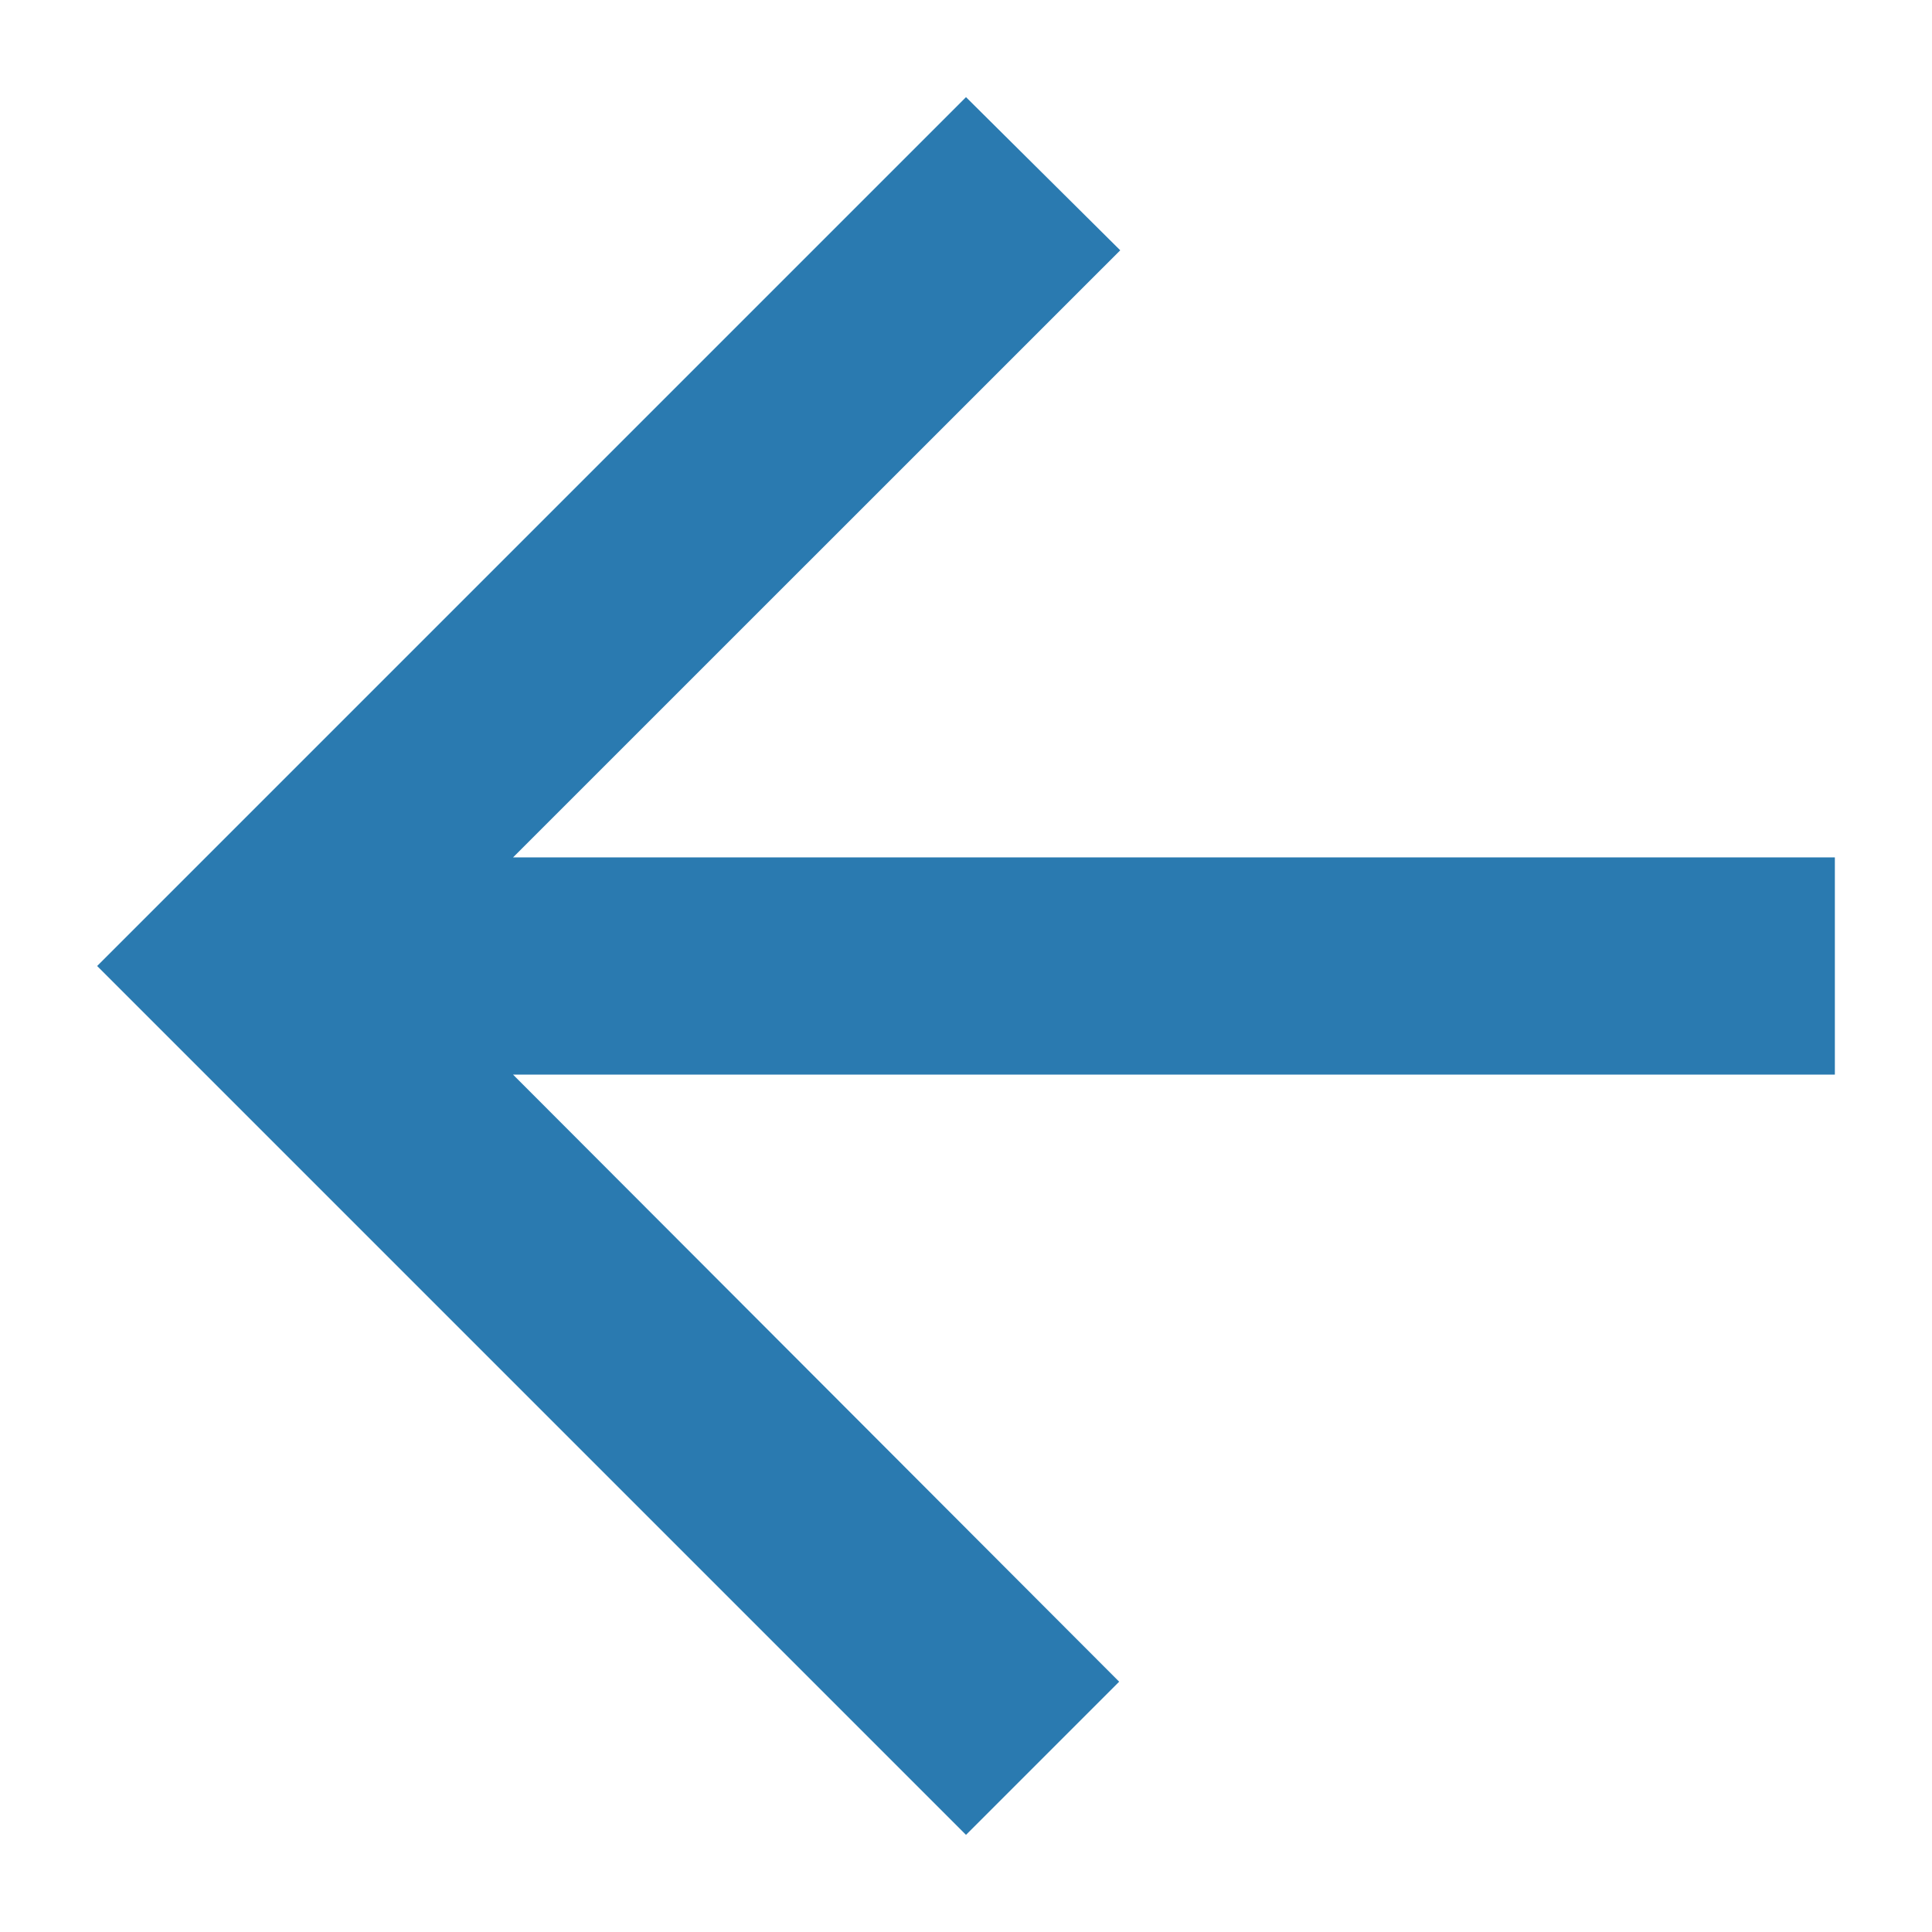 <svg width="18" height="18" viewBox="0 0 18 18" fill="none" xmlns="http://www.w3.org/2000/svg">
<path d="M17.095 7.988H4.78L10.437 2.332L9 0.905L0.905 9L9 17.095L10.427 15.668L4.78 10.012H17.095V7.988Z" fill="#2A7AB0"/>
</svg>
